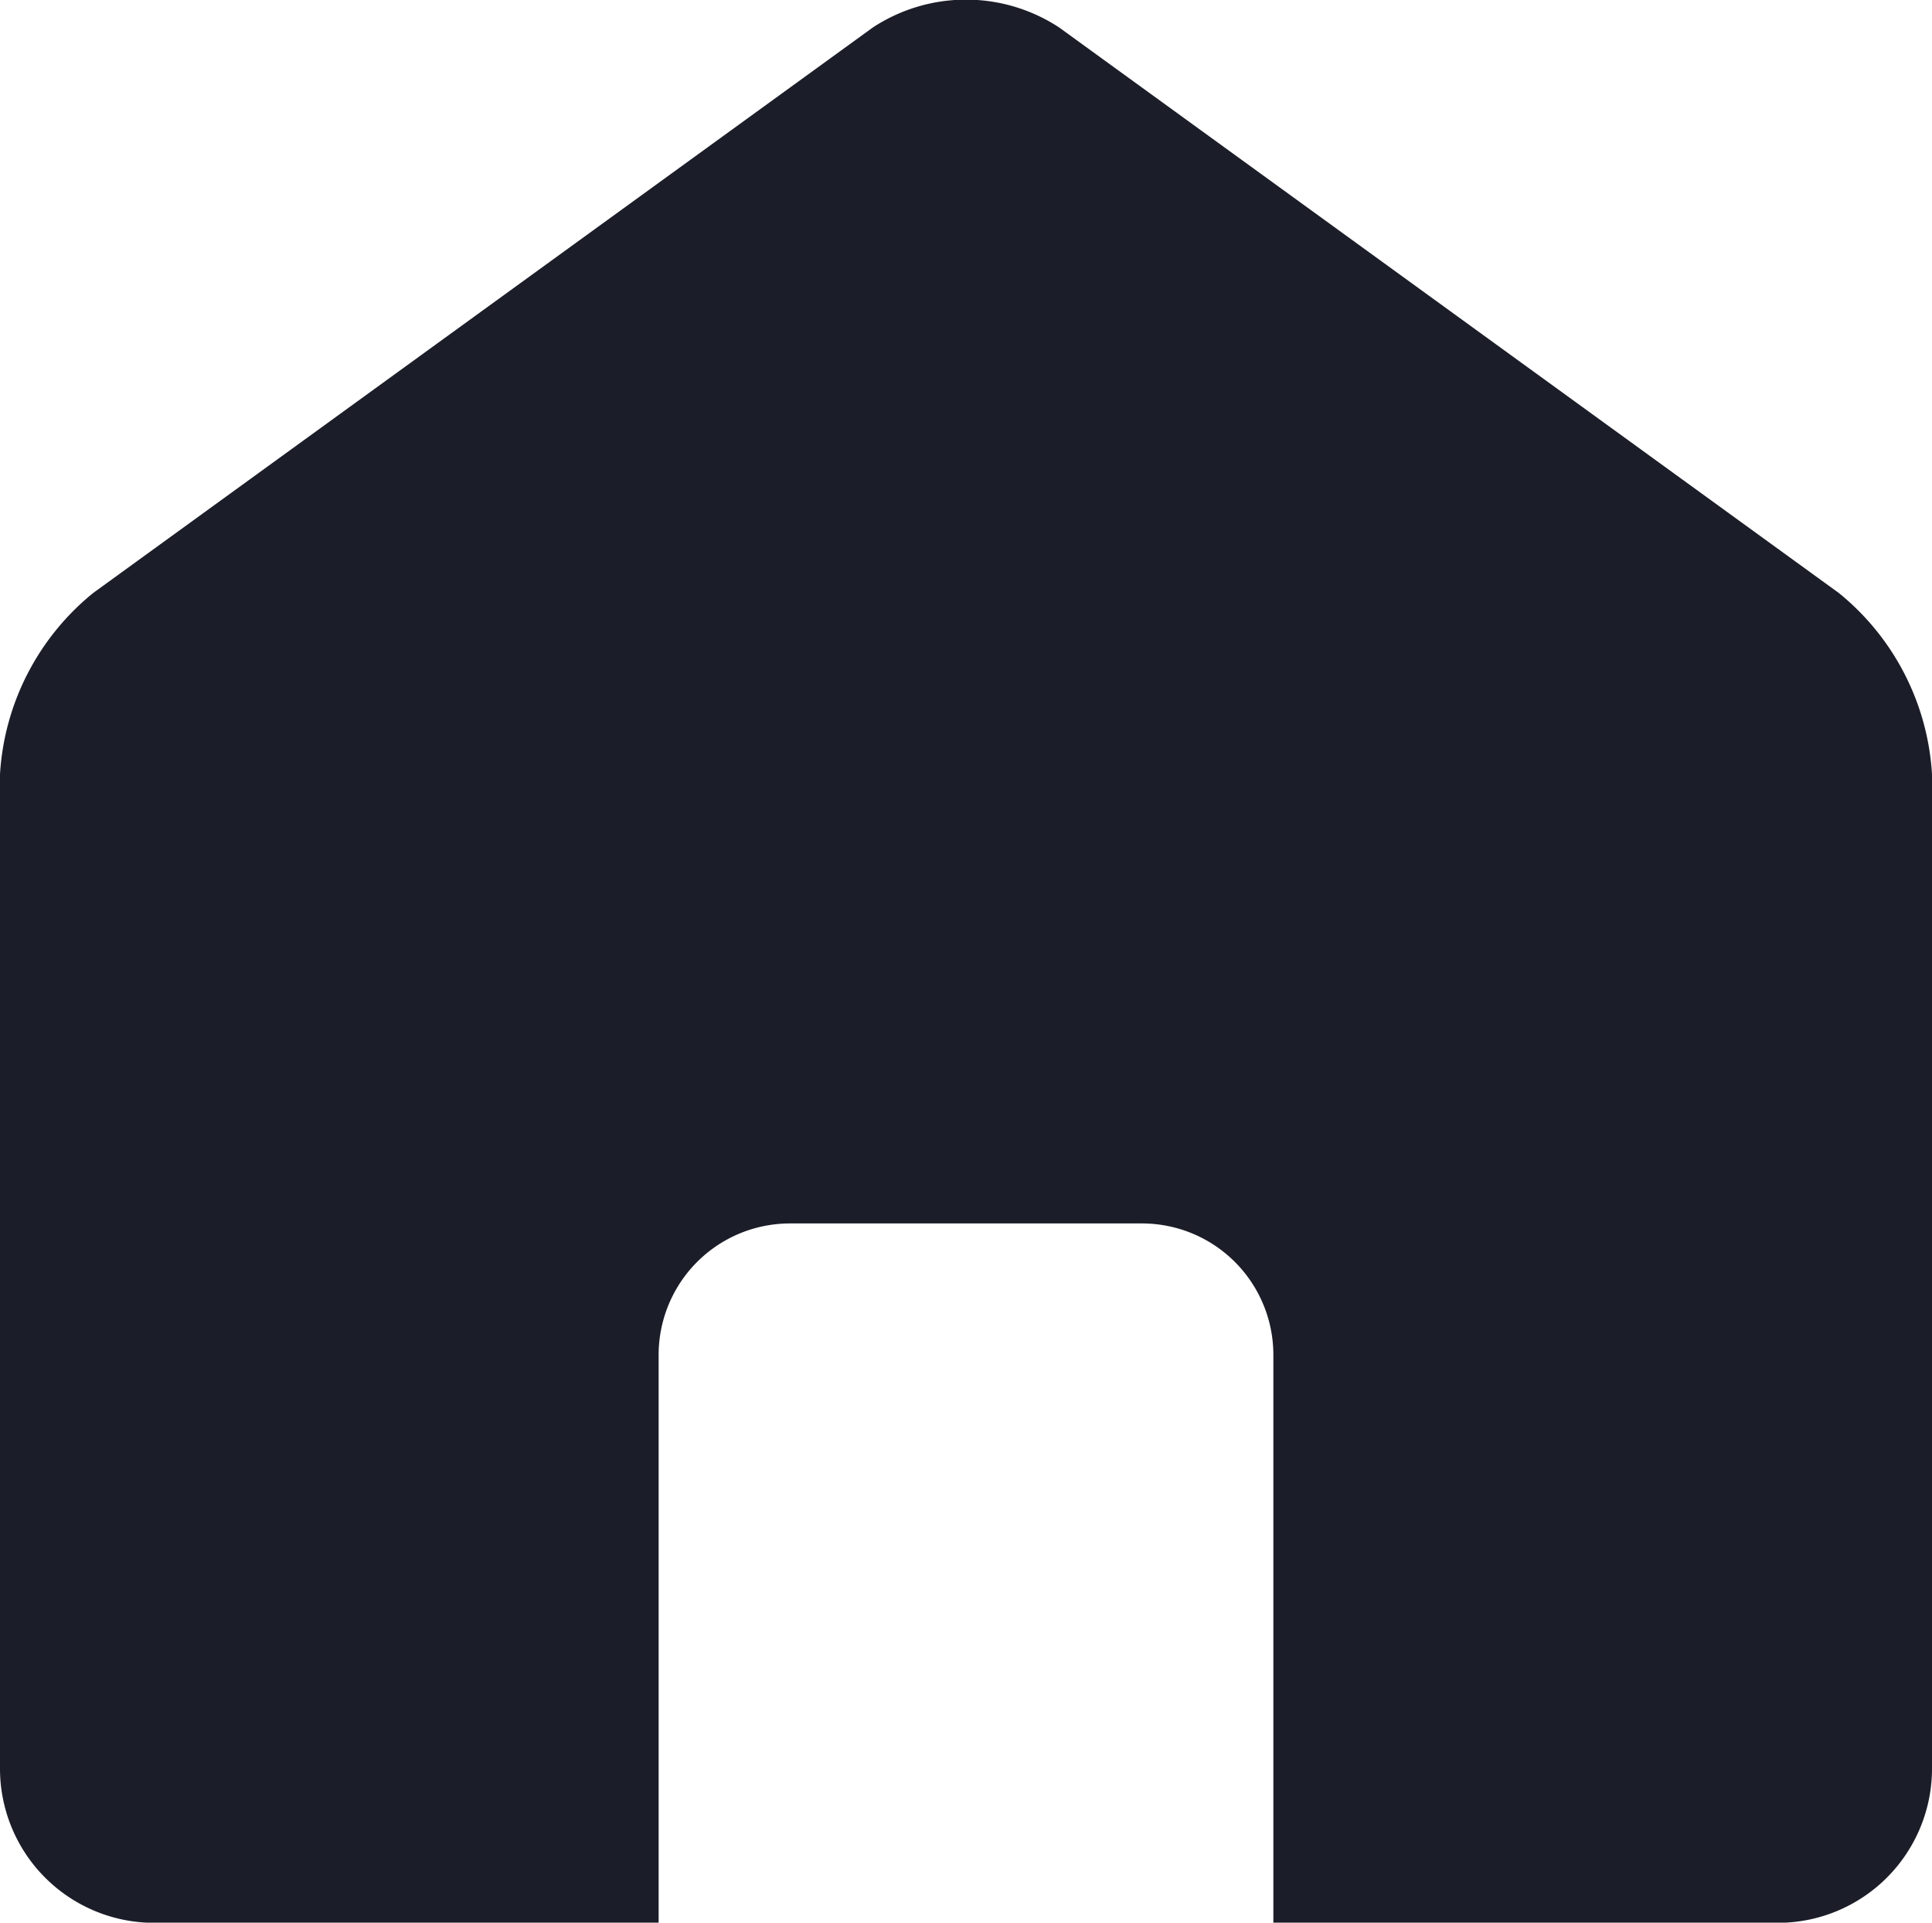 <svg xmlns="http://www.w3.org/2000/svg" width="44" height="43.781" viewBox="0 0 44 43.781">
  <defs>
    <style>
      .cls-1 {
        fill: #1b1d28;
        fill-rule: evenodd;
      }
    </style>
  </defs>
  <path id="모양_607" data-name="모양 607" class="cls-1" d="M84.878,347.691L67.122,334.814a3.866,3.866,0,0,0-4.244,0L45.122,347.691A5.756,5.756,0,0,0,43,351.817v22.656a3.511,3.511,0,0,0,3.52,3.5H58v-12.94a2.993,2.993,0,0,1,3-2.986h8a2.993,2.993,0,0,1,3,2.986v12.94H83.48a3.511,3.511,0,0,0,3.52-3.5V351.817A5.756,5.756,0,0,0,84.878,347.691Z" transform="translate(-43 -334.188)"/>
</svg>
